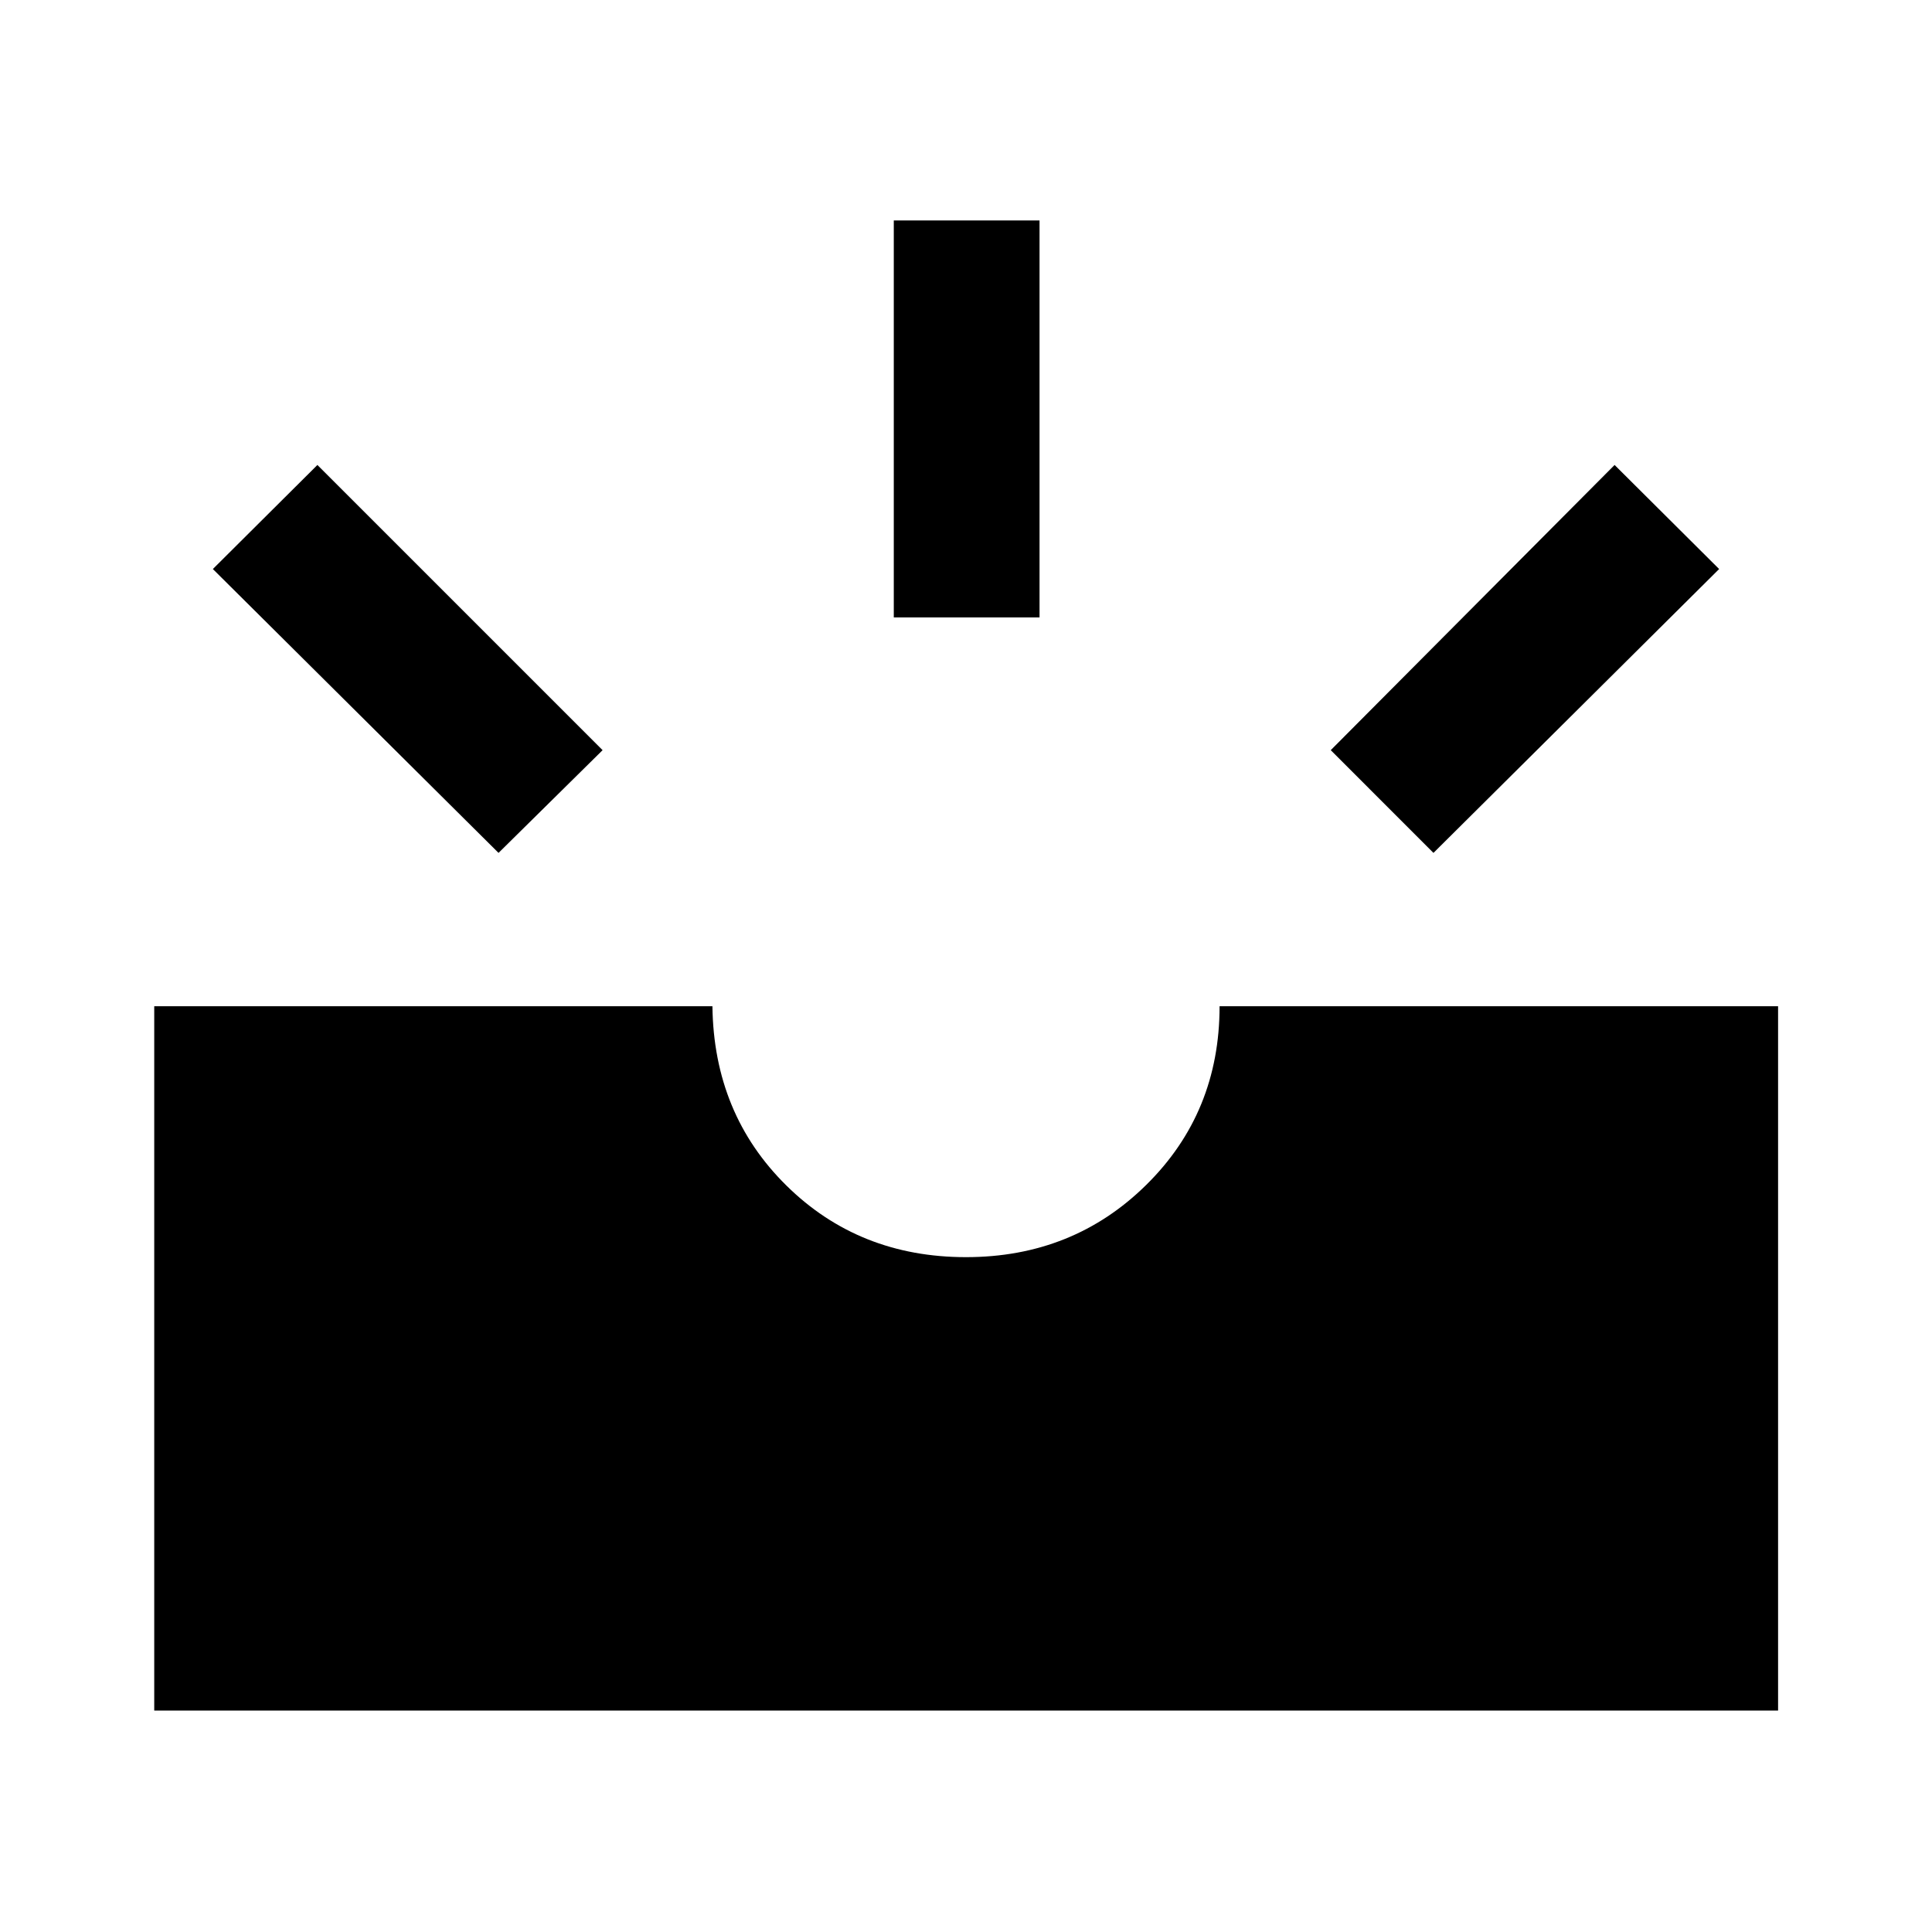 <svg xmlns="http://www.w3.org/2000/svg" height="40" viewBox="0 -960 960 960" width="40"><path d="M76.64-110.02V-460H354q.67 53.5 36.75 89.08 36.08 35.59 89.25 35.59t89.58-35.92Q606-407.17 606-460h277.52v349.98H76.64ZM712.28-536.2l-51.04-51.05 141.04-141.71 51.95 51.71L712.28-536.2Zm-464.56 0L105.77-677.25l51.95-51.71 141.71 141.71-51.71 51.05Zm196.4-117.01v-197.25h72.42v197.25h-72.42Z"/></svg>